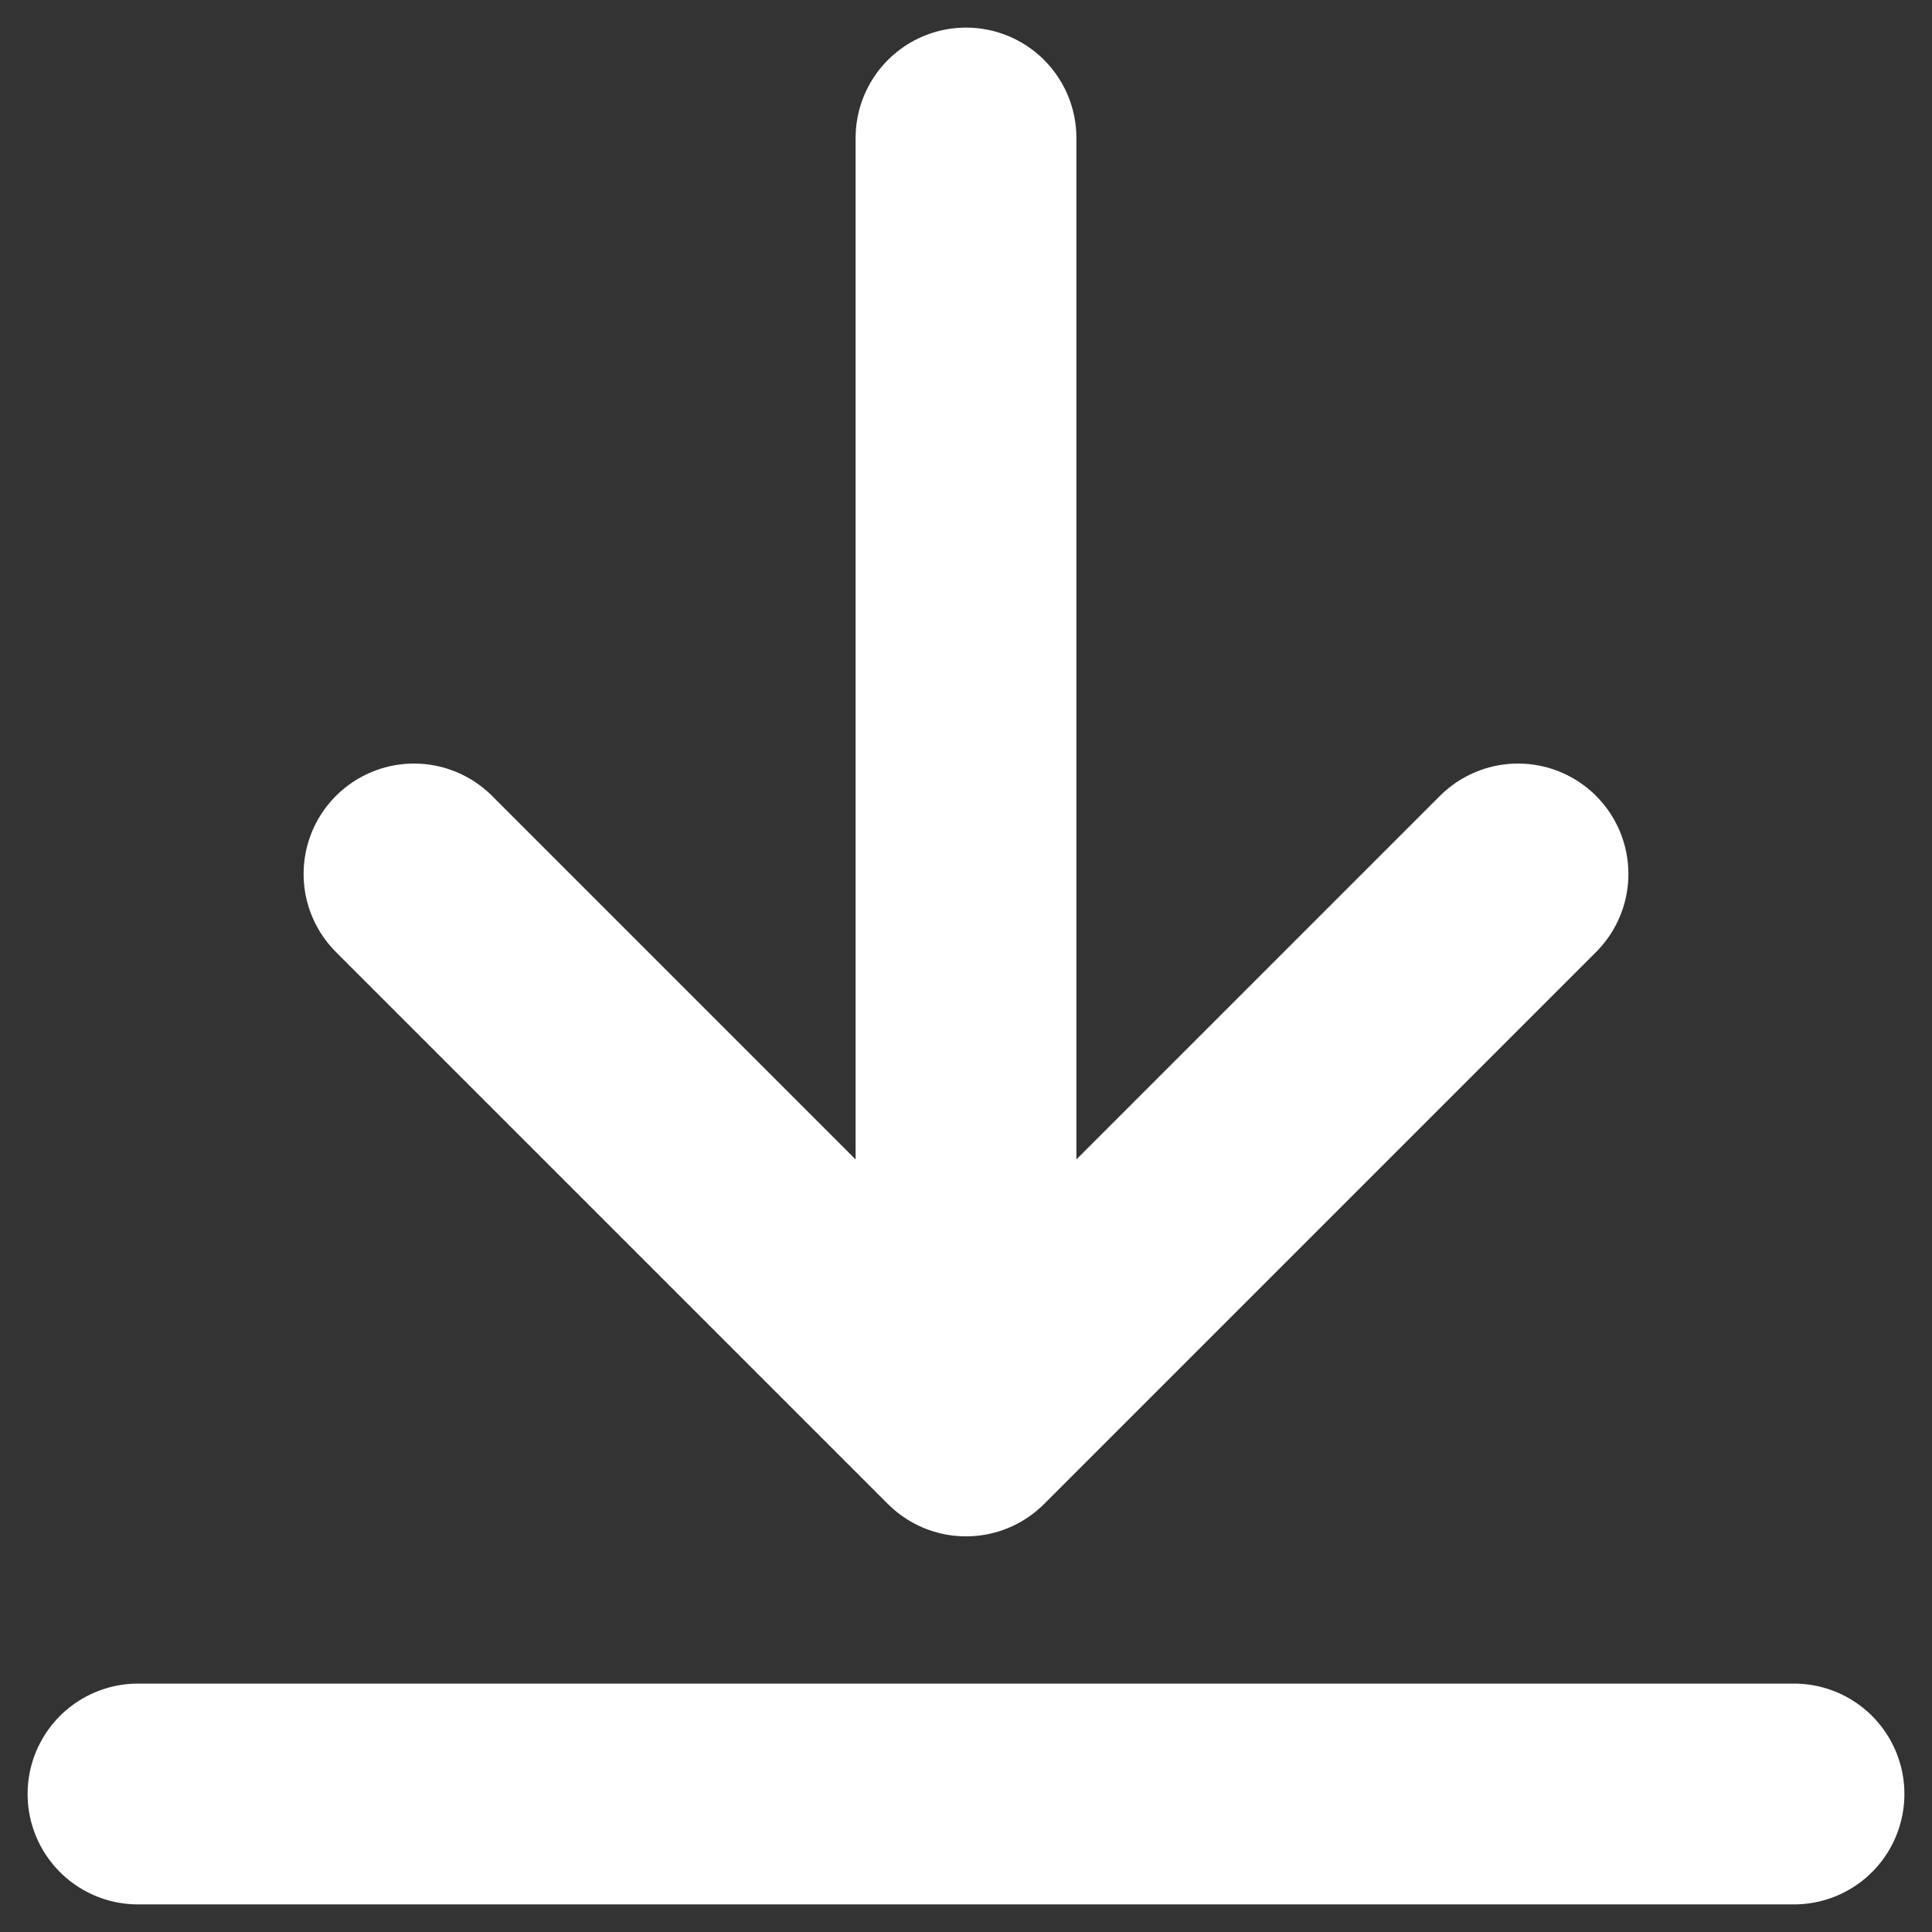 <svg width="14" height="14" viewBox="0 0 14 14" fill="none" xmlns="http://www.w3.org/2000/svg">
<rect x="0" y="0" width="14" height="14" fill="#333333" stroke="none"/>
<path d="M13 13H1M11 6.333L7 10.333M7 10.333L3 6.333M7 10.333V1" stroke="white" stroke-width="1.6" stroke-linecap="round" stroke-linejoin="round"/>
</svg>
